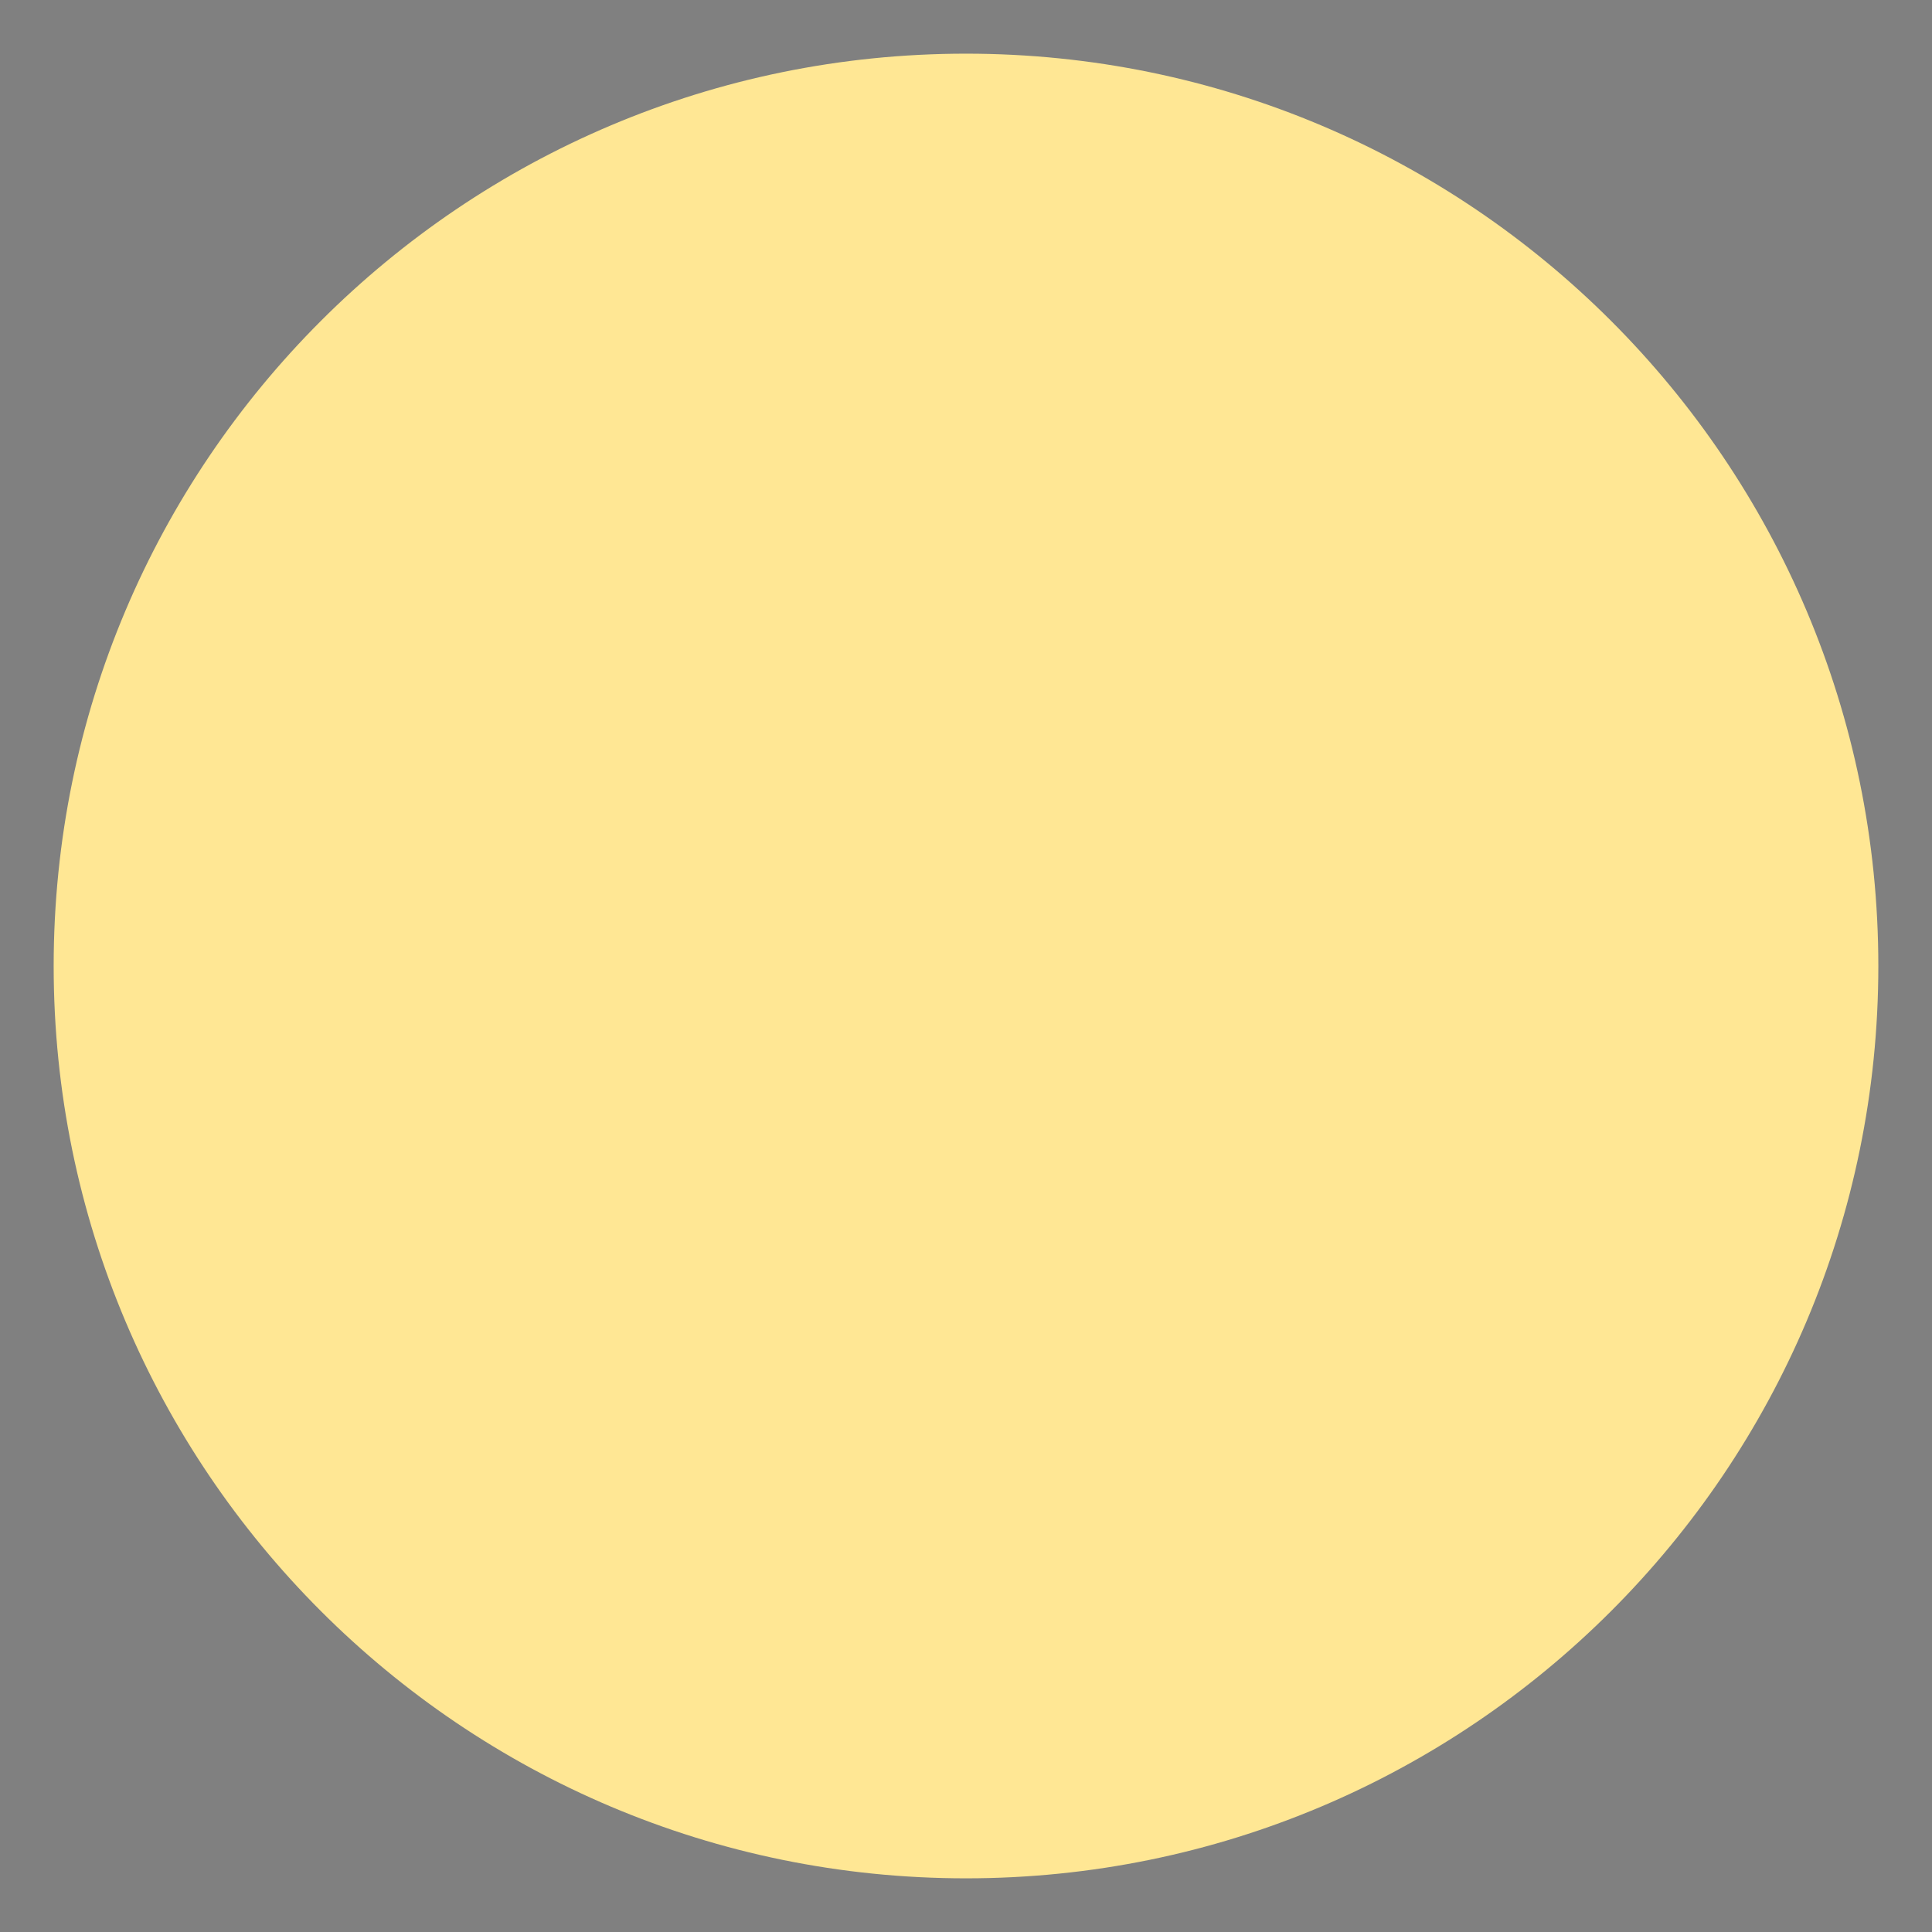 <svg width="18" height="18" viewBox="0 0 18 18" fill="none" xmlns="http://www.w3.org/2000/svg">
<rect x="0" y="0" width="18" height="18" fill="#808080" stroke="none"/>
<path d="M1 9C1 13.418 4.582 17 9 17V1C4.582 1 1 4.582 1 9Z" fill="#0B0E0E"/>
<path fill-rule="evenodd" clip-rule="evenodd" d="M9 1.5C4.858 1.5 1.5 4.858 1.5 9C1.5 13.142 4.858 16.5 9 16.5V17.5C4.306 17.5 0.5 13.694 0.5 9C0.5 4.306 4.306 0.5 9 0.5V1.5Z" fill="#FFE794"/>
<path d="M9 17C13.418 17 17 13.418 17 9C17 4.582 13.418 1 9 1V17Z" fill="white"/>
<path fill-rule="evenodd" clip-rule="evenodd" d="M16.5 9C16.5 4.858 13.142 1.5 9 1.5V0.5C13.694 0.5 17.5 4.306 17.5 9C17.5 13.694 13.694 17.5 9 17.5V16.5C13.142 16.5 16.5 13.142 16.5 9Z" fill="#FFE794"/>
<circle cx="9" cy="9" r="8" fill="#FFE794"/>
</svg>
